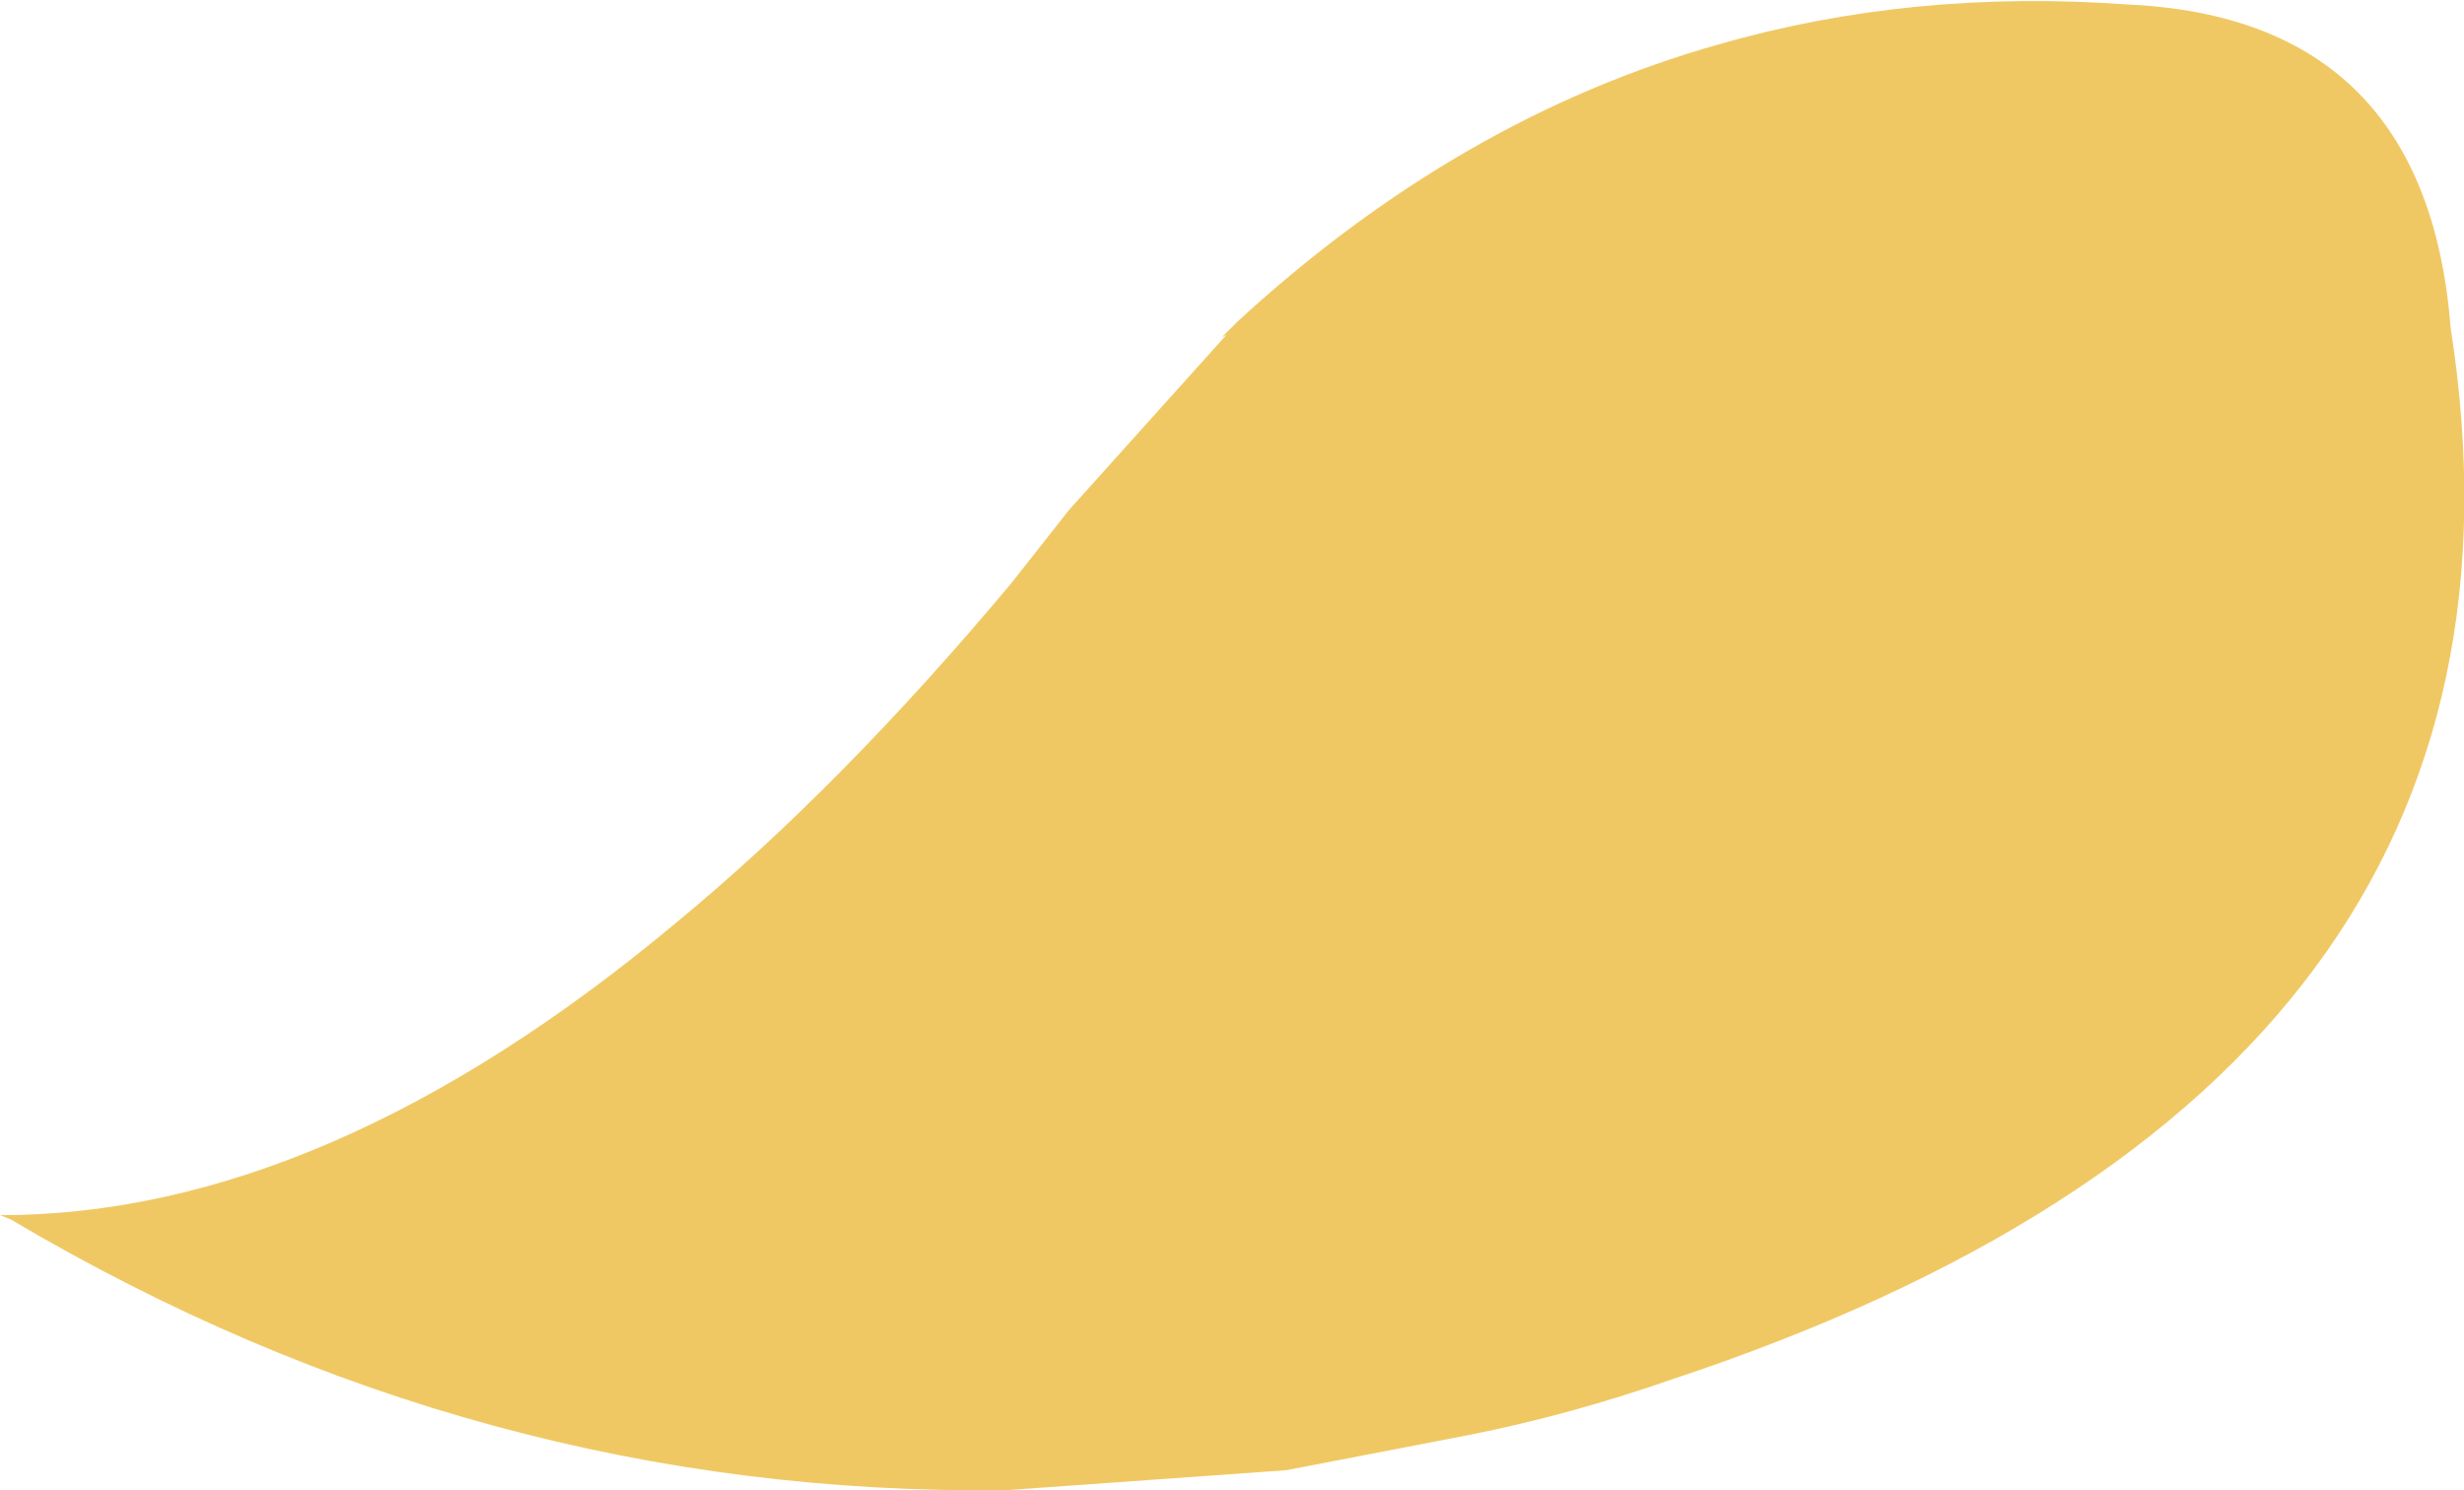<?xml version="1.0" encoding="UTF-8" standalone="no"?>
<svg xmlns:xlink="http://www.w3.org/1999/xlink" height="33.6px" width="55.55px" xmlns="http://www.w3.org/2000/svg">
  <g transform="matrix(1.0, 0.0, 0.0, 1.0, 27.8, 16.8)">
    <path d="M0.1 -9.55 Q5.1 -14.15 10.95 -15.8 15.3 -17.05 20.15 -16.7 26.9 -16.4 27.45 -9.4 30.1 7.6 9.9 14.3 7.6 15.1 5.35 15.55 L1.2 16.35 -5.1 16.8 Q-17.0 16.95 -27.55 10.7 L-27.8 10.6 Q-20.45 10.6 -12.55 4.0 -8.85 0.95 -5.0 -3.65 L-3.7 -5.3 -0.15 -9.25 -0.25 -9.2 0.1 -9.55" fill="#f0c863" fill-rule="evenodd" stroke="none"/>
  </g>
</svg>
